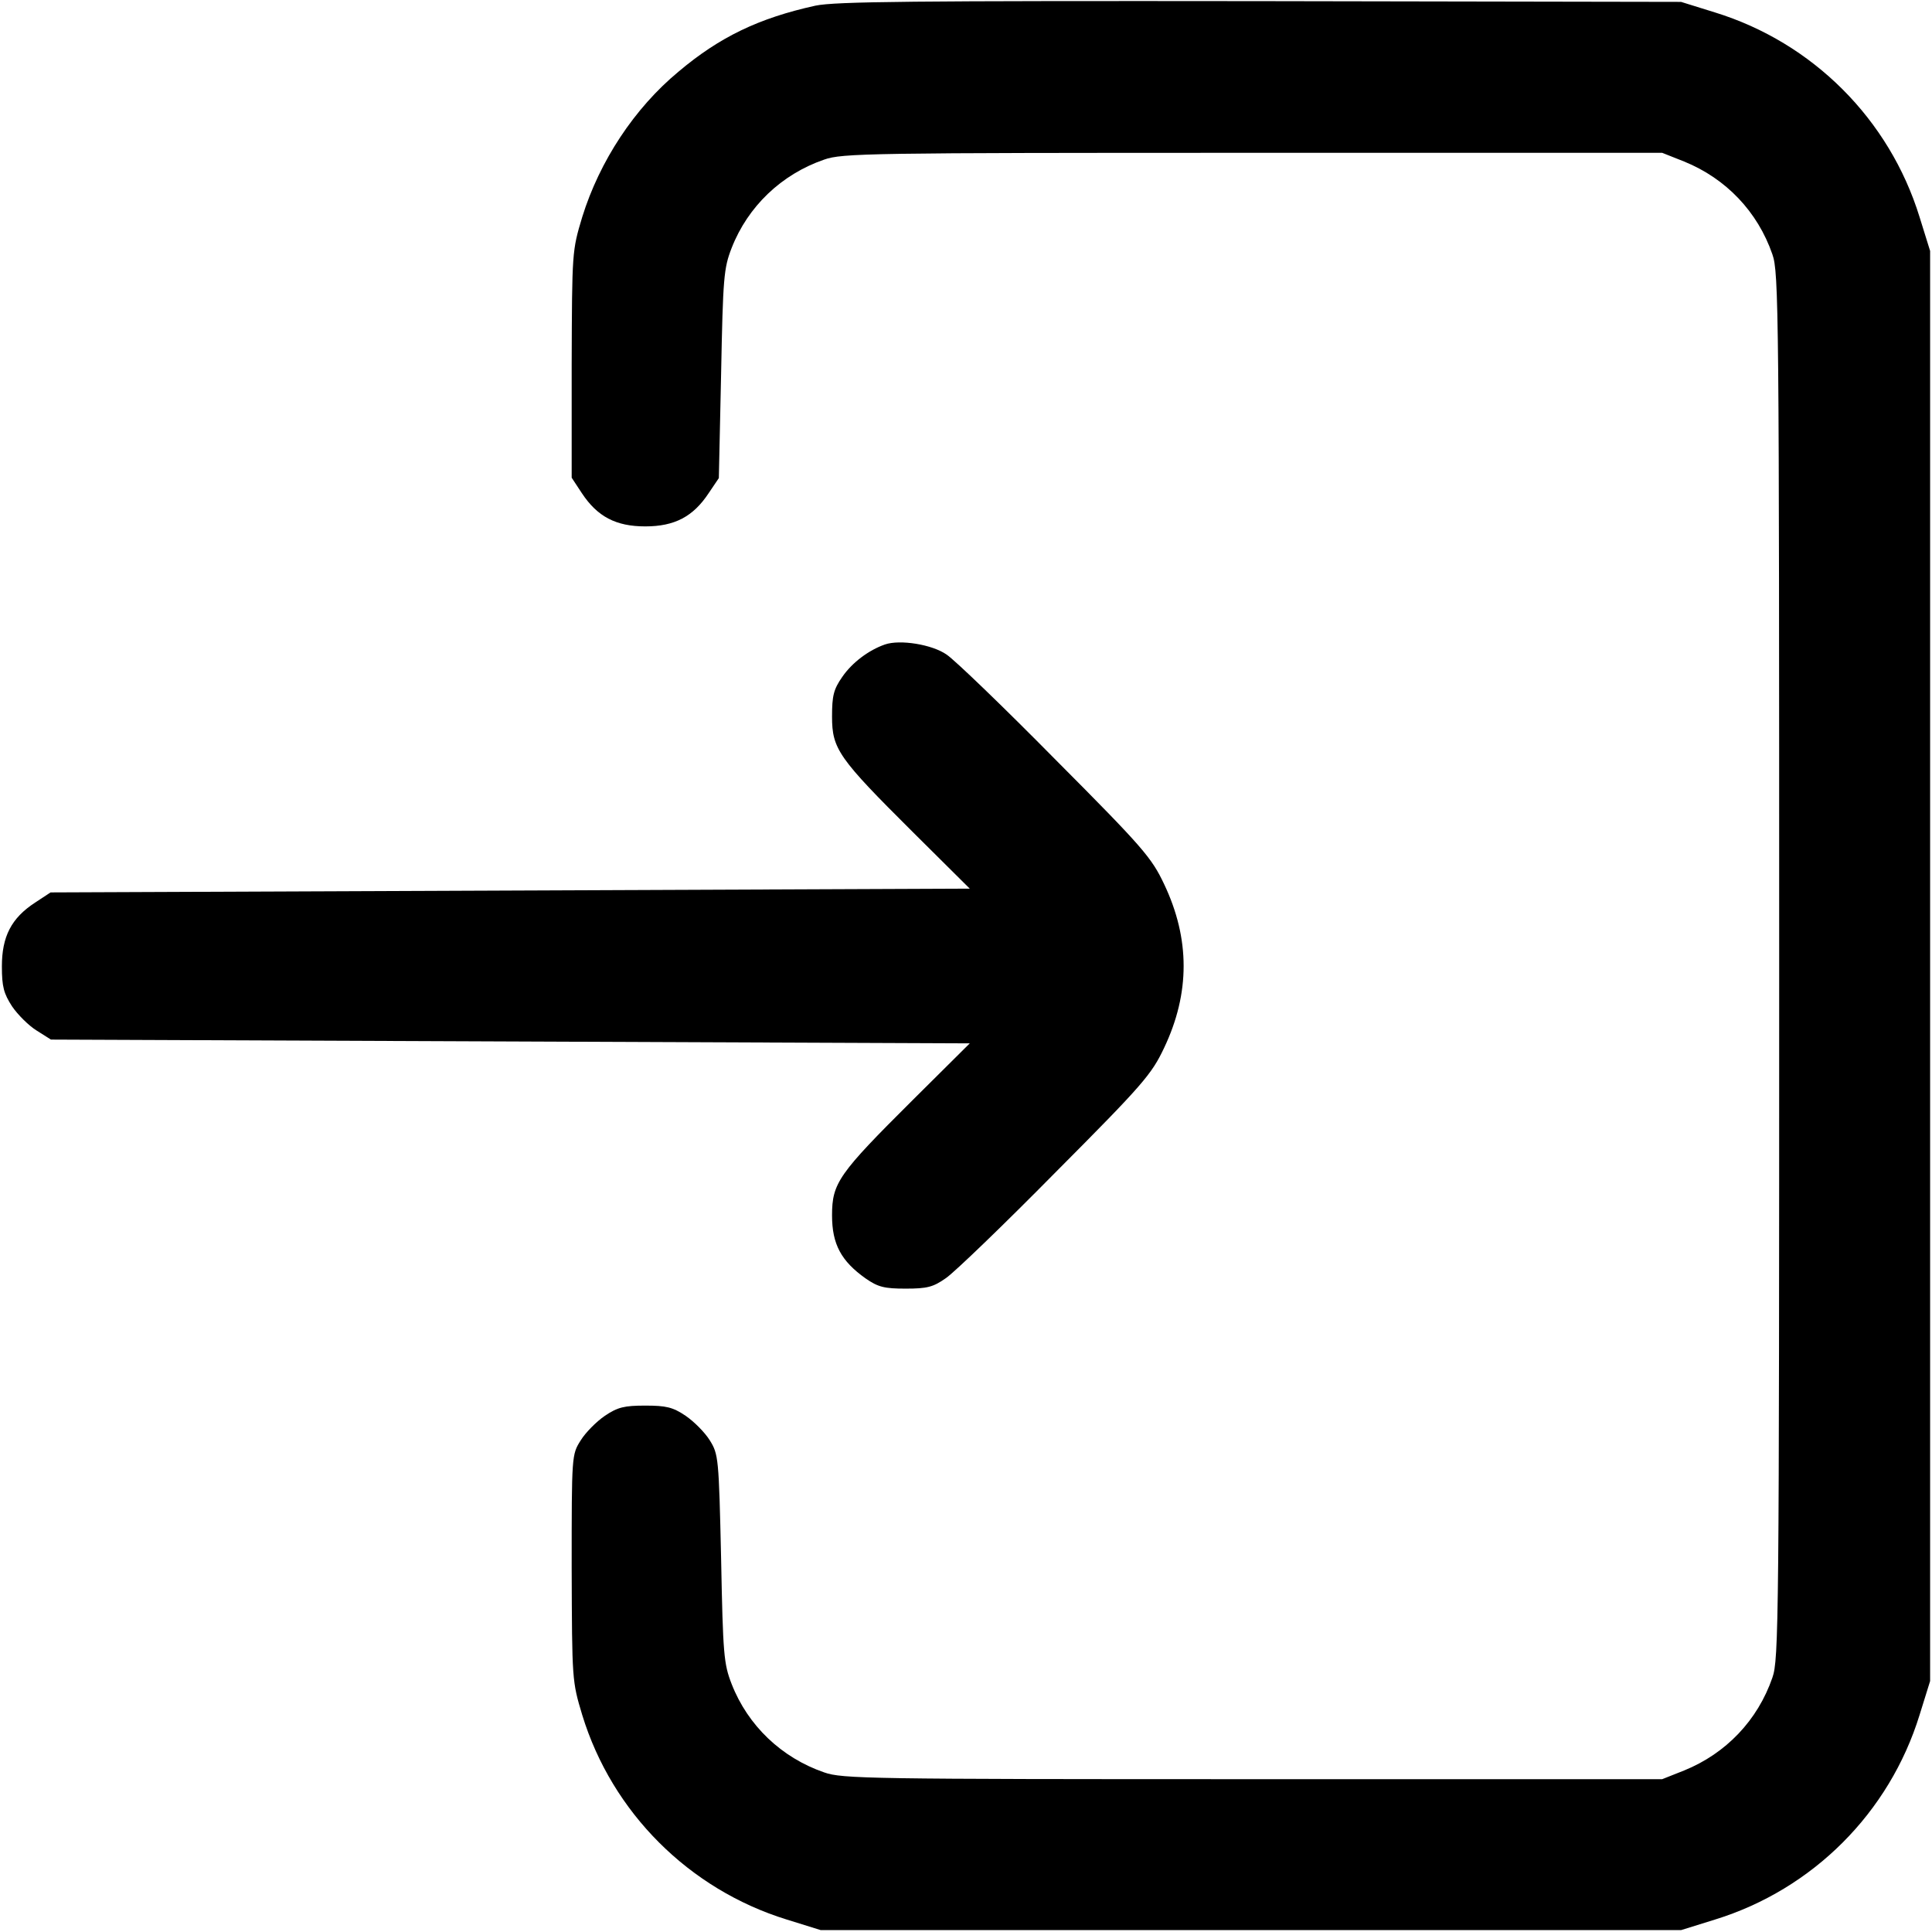 <?xml version="1.0" standalone="no"?>
<!DOCTYPE svg PUBLIC "-//W3C//DTD SVG 20010904//EN"
 "http://www.w3.org/TR/2001/REC-SVG-20010904/DTD/svg10.dtd">
<svg version="1.0" xmlns="http://www.w3.org/2000/svg"
 width="512pt" height="512pt" viewBox="0 0 512 512"
 preserveAspectRatio="xMidYMid meet">

<g transform="translate(0,512) scale(0.1,-0.1)"
fill="#000000" stroke="none">
<path d="M2161 5105 c-150 -33 -254 -83 -363 -175 -117 -97 -209 -237 -255
-385 -27 -90 -27 -91 -28 -391 l0 -300 27 -41 c41 -62 90 -88 168 -88 78 0
127 26 168 88 l27 40 6 276 c5 256 7 280 28 334 43 110 132 195 245 234 48 17
118 18 1136 18 l1085 0 58 -23 c111 -45 195 -133 234 -246 17 -48 18 -146 18
-1886 0 -1740 -1 -1838 -18 -1886 -39 -113 -123 -201 -234 -246 l-58 -23
-1085 0 c-1018 0 -1088 1 -1136 18 -113 39 -202 124 -245 234 -21 54 -23 78
-28 333 -6 267 -7 276 -30 313 -13 21 -42 50 -64 65 -34 23 -52 27 -107 27
-55 0 -73 -4 -107 -27 -22 -15 -51 -44 -64 -65 -24 -38 -24 -39 -24 -338 1
-299 1 -300 28 -390 79 -258 283 -462 542 -542 l90 -28 1140 0 1140 0 90 28
c259 80 462 283 542 542 l28 90 0 1895 0 1895 -28 90 c-80 259 -283 462 -542
542 l-90 28 -1115 2 c-924 1 -1126 -1 -1179 -12z"/>
<path d="M2345 3412 c-43 -15 -87 -48 -113 -86 -23 -33 -27 -50 -27 -105 0
-86 17 -110 214 -306 l151 -150 -1218 -5 -1218 -5 -41 -27 c-63 -41 -88 -90
-88 -169 0 -54 5 -72 27 -106 15 -22 44 -51 65 -64 l38 -24 1218 -5 1217 -5
-151 -150 c-197 -196 -214 -220 -214 -306 0 -76 24 -121 89 -167 33 -23 50
-27 106 -27 57 0 73 4 107 28 22 15 153 141 291 281 231 232 254 259 287 329
69 145 69 289 0 434 -33 70 -56 97 -287 329 -138 140 -268 265 -289 279 -38
27 -124 41 -164 27z"/>
</g>
</svg>
